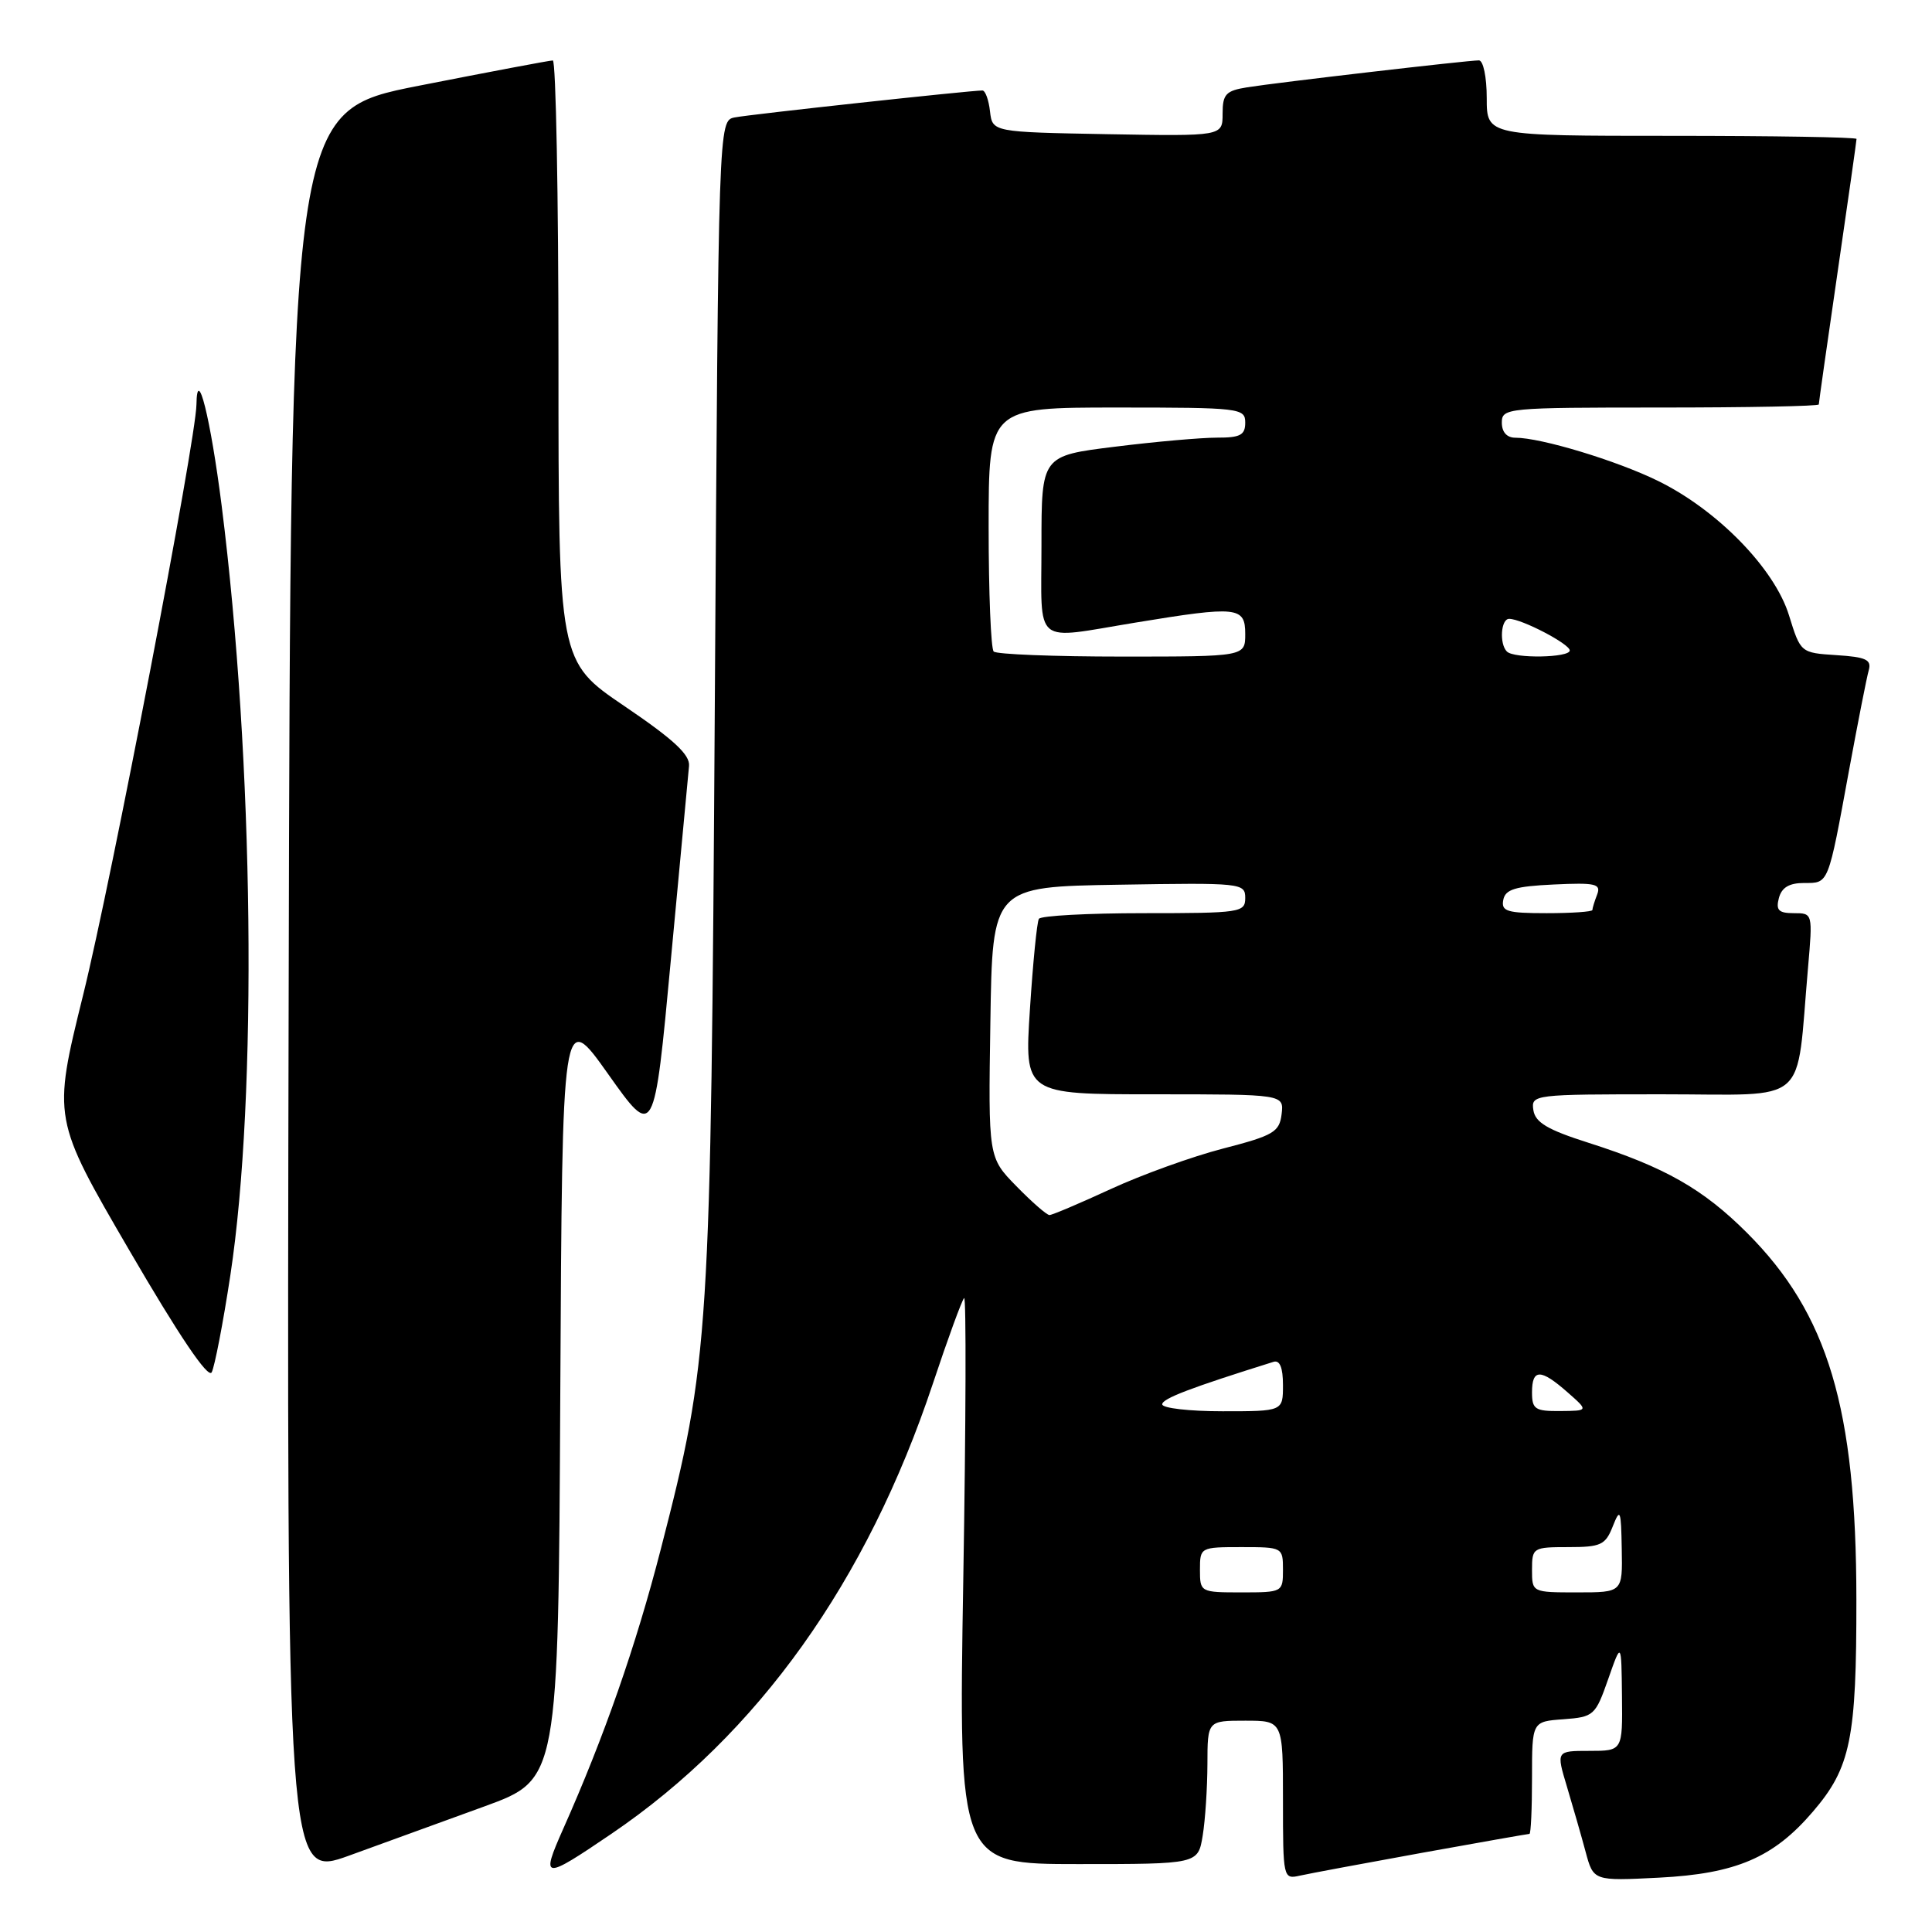 <?xml version="1.0" encoding="UTF-8" standalone="no"?>
<!DOCTYPE svg PUBLIC "-//W3C//DTD SVG 1.1//EN" "http://www.w3.org/Graphics/SVG/1.1/DTD/svg11.dtd" >
<svg xmlns="http://www.w3.org/2000/svg" xmlns:xlink="http://www.w3.org/1999/xlink" version="1.1" viewBox="0 0 256 256">
 <g >
 <path fill="currentColor"
d=" M 64.24 239.34 C 73.98 235.78 73.98 235.78 74.24 184.76 C 74.50 133.74 74.50 133.74 80.59 142.33 C 86.68 150.92 86.68 150.92 88.89 127.21 C 90.11 114.17 91.19 102.60 91.30 101.50 C 91.45 100.01 89.27 97.99 82.75 93.57 C 74.00 87.64 74.00 87.64 74.00 47.82 C 74.00 25.92 73.66 8.00 73.25 8.01 C 72.84 8.01 64.85 9.52 55.50 11.36 C 38.50 14.71 38.50 14.71 38.25 131.79 C 37.99 248.86 37.99 248.86 46.25 245.88 C 50.79 244.23 58.88 241.29 64.24 239.34 Z  M 188.41 245.51 C 196.06 244.13 202.48 243.00 202.66 243.00 C 202.85 243.00 203.00 239.65 203.00 235.56 C 203.00 228.11 203.00 228.11 207.17 227.81 C 211.19 227.51 211.40 227.32 213.09 222.50 C 214.84 217.50 214.84 217.50 214.92 224.75 C 215.00 232.00 215.00 232.00 210.60 232.00 C 206.20 232.00 206.20 232.00 207.63 236.75 C 208.41 239.36 209.53 243.24 210.10 245.37 C 211.14 249.24 211.14 249.24 219.82 248.80 C 230.03 248.28 235.01 246.15 240.23 240.04 C 245.23 234.21 246.00 230.40 245.98 211.88 C 245.96 186.58 242.23 174.10 231.49 163.36 C 225.66 157.53 220.58 154.65 210.50 151.43 C 205.05 149.70 203.43 148.73 203.18 147.10 C 202.87 145.03 203.15 145.00 220.34 145.00 C 240.02 145.00 237.94 146.81 239.57 128.25 C 240.20 121.01 240.20 121.00 237.70 121.00 C 235.68 121.00 235.29 120.61 235.71 119.00 C 236.08 117.60 237.07 117.00 239.05 117.00 C 242.34 117.00 242.20 117.37 245.02 102.00 C 246.19 95.67 247.35 89.74 247.62 88.81 C 248.01 87.41 247.26 87.06 243.34 86.81 C 238.59 86.50 238.59 86.50 237.05 81.53 C 235.14 75.34 227.57 67.58 219.69 63.72 C 214.18 61.02 204.19 58.00 200.79 58.00 C 199.67 58.00 199.00 57.26 199.00 56.00 C 199.00 54.06 199.67 54.00 220.00 54.00 C 231.55 54.00 241.00 53.82 241.00 53.59 C 241.00 53.37 242.12 45.45 243.50 36.00 C 244.88 26.55 246.00 18.63 246.00 18.41 C 246.00 18.18 234.97 18.00 221.50 18.00 C 197.00 18.00 197.00 18.00 197.00 13.00 C 197.00 10.20 196.54 8.00 195.96 8.00 C 194.48 8.00 169.15 10.94 165.25 11.57 C 162.43 12.02 162.00 12.48 162.00 15.07 C 162.00 18.05 162.00 18.05 146.75 17.78 C 131.50 17.50 131.50 17.50 131.18 14.75 C 131.01 13.24 130.56 12.00 130.18 11.99 C 128.64 11.98 99.33 15.16 97.35 15.56 C 95.20 15.99 95.20 15.99 94.72 92.74 C 94.18 177.59 94.02 180.19 87.56 205.27 C 84.27 218.06 80.05 230.16 74.62 242.35 C 71.62 249.11 71.95 249.15 81.03 242.98 C 100.42 229.81 114.86 209.59 123.61 183.34 C 125.59 177.38 127.46 172.28 127.75 172.00 C 128.04 171.72 127.99 188.49 127.64 209.25 C 127.01 247.00 127.01 247.00 142.87 247.00 C 158.74 247.00 158.74 247.00 159.36 243.25 C 159.70 241.19 159.98 236.91 159.99 233.75 C 160.00 228.00 160.00 228.00 165.00 228.00 C 170.00 228.00 170.00 228.00 170.00 238.52 C 170.00 248.91 170.03 249.03 172.25 248.53 C 173.49 248.25 180.76 246.90 188.41 245.51 Z  M 30.52 169.00 C 34.14 145.17 33.64 100.84 29.37 67.00 C 27.90 55.41 26.11 48.21 26.03 53.61 C 25.96 58.34 14.78 116.64 11.01 131.86 C 6.97 148.22 6.97 148.22 17.15 165.70 C 23.74 177.02 27.58 182.71 28.05 181.84 C 28.44 181.10 29.56 175.32 30.52 169.00 Z  M 159.00 208.00 C 159.00 205.03 159.06 205.00 164.50 205.00 C 169.94 205.00 170.00 205.03 170.00 208.00 C 170.00 210.97 169.94 211.00 164.50 211.00 C 159.06 211.00 159.00 210.97 159.00 208.00 Z  M 203.00 208.00 C 203.00 205.08 203.13 205.00 207.81 205.00 C 212.12 205.00 212.73 204.72 213.70 202.25 C 214.69 199.76 214.80 200.04 214.89 205.25 C 215.00 211.00 215.00 211.00 209.00 211.00 C 203.00 211.00 203.00 211.00 203.00 208.00 Z  M 154.00 186.08 C 154.00 185.32 157.75 183.89 168.75 180.45 C 169.58 180.19 170.00 181.21 170.00 183.53 C 170.00 187.00 170.00 187.00 162.00 187.00 C 157.60 187.00 154.00 186.59 154.00 186.08 Z  M 203.00 184.50 C 203.00 181.35 204.14 181.35 207.69 184.47 C 210.50 186.94 210.50 186.94 206.75 186.97 C 203.41 187.00 203.00 186.73 203.00 184.50 Z  M 134.68 157.18 C 130.95 153.37 130.95 153.37 131.23 135.43 C 131.50 117.50 131.50 117.50 148.25 117.23 C 164.49 116.96 165.00 117.01 165.00 118.98 C 165.00 120.91 164.39 121.00 151.56 121.00 C 144.17 121.00 137.91 121.34 137.66 121.75 C 137.40 122.16 136.87 127.56 136.47 133.75 C 135.74 145.00 135.74 145.00 152.94 145.00 C 170.13 145.00 170.13 145.00 169.82 147.63 C 169.53 150.00 168.76 150.46 162.06 152.19 C 157.96 153.25 151.26 155.67 147.17 157.56 C 143.07 159.45 139.42 161.00 139.06 161.00 C 138.70 161.00 136.73 159.28 134.68 157.18 Z  M 199.19 119.25 C 199.46 117.84 200.76 117.44 205.89 117.20 C 211.43 116.94 212.17 117.11 211.63 118.53 C 211.28 119.43 211.00 120.35 211.00 120.58 C 211.00 120.81 208.27 121.00 204.93 121.00 C 199.68 121.00 198.90 120.76 199.19 119.25 Z  M 131.67 86.33 C 131.30 85.97 131.00 78.54 131.00 69.83 C 131.00 54.00 131.00 54.00 148.00 54.00 C 164.33 54.00 165.00 54.08 165.00 56.00 C 165.00 57.65 164.34 58.00 161.25 57.99 C 159.19 57.99 153.11 58.52 147.75 59.19 C 138.00 60.39 138.00 60.39 138.00 72.20 C 138.00 85.82 136.71 84.75 150.50 82.49 C 163.95 80.28 165.00 80.38 165.00 84.00 C 165.00 87.00 165.00 87.00 148.67 87.00 C 139.68 87.00 132.03 86.70 131.67 86.33 Z  M 199.67 86.33 C 198.65 85.31 198.87 82.00 199.97 82.00 C 201.62 82.00 208.00 85.33 208.00 86.19 C 208.00 87.16 200.62 87.29 199.67 86.33 Z "/>
</g>
</svg>